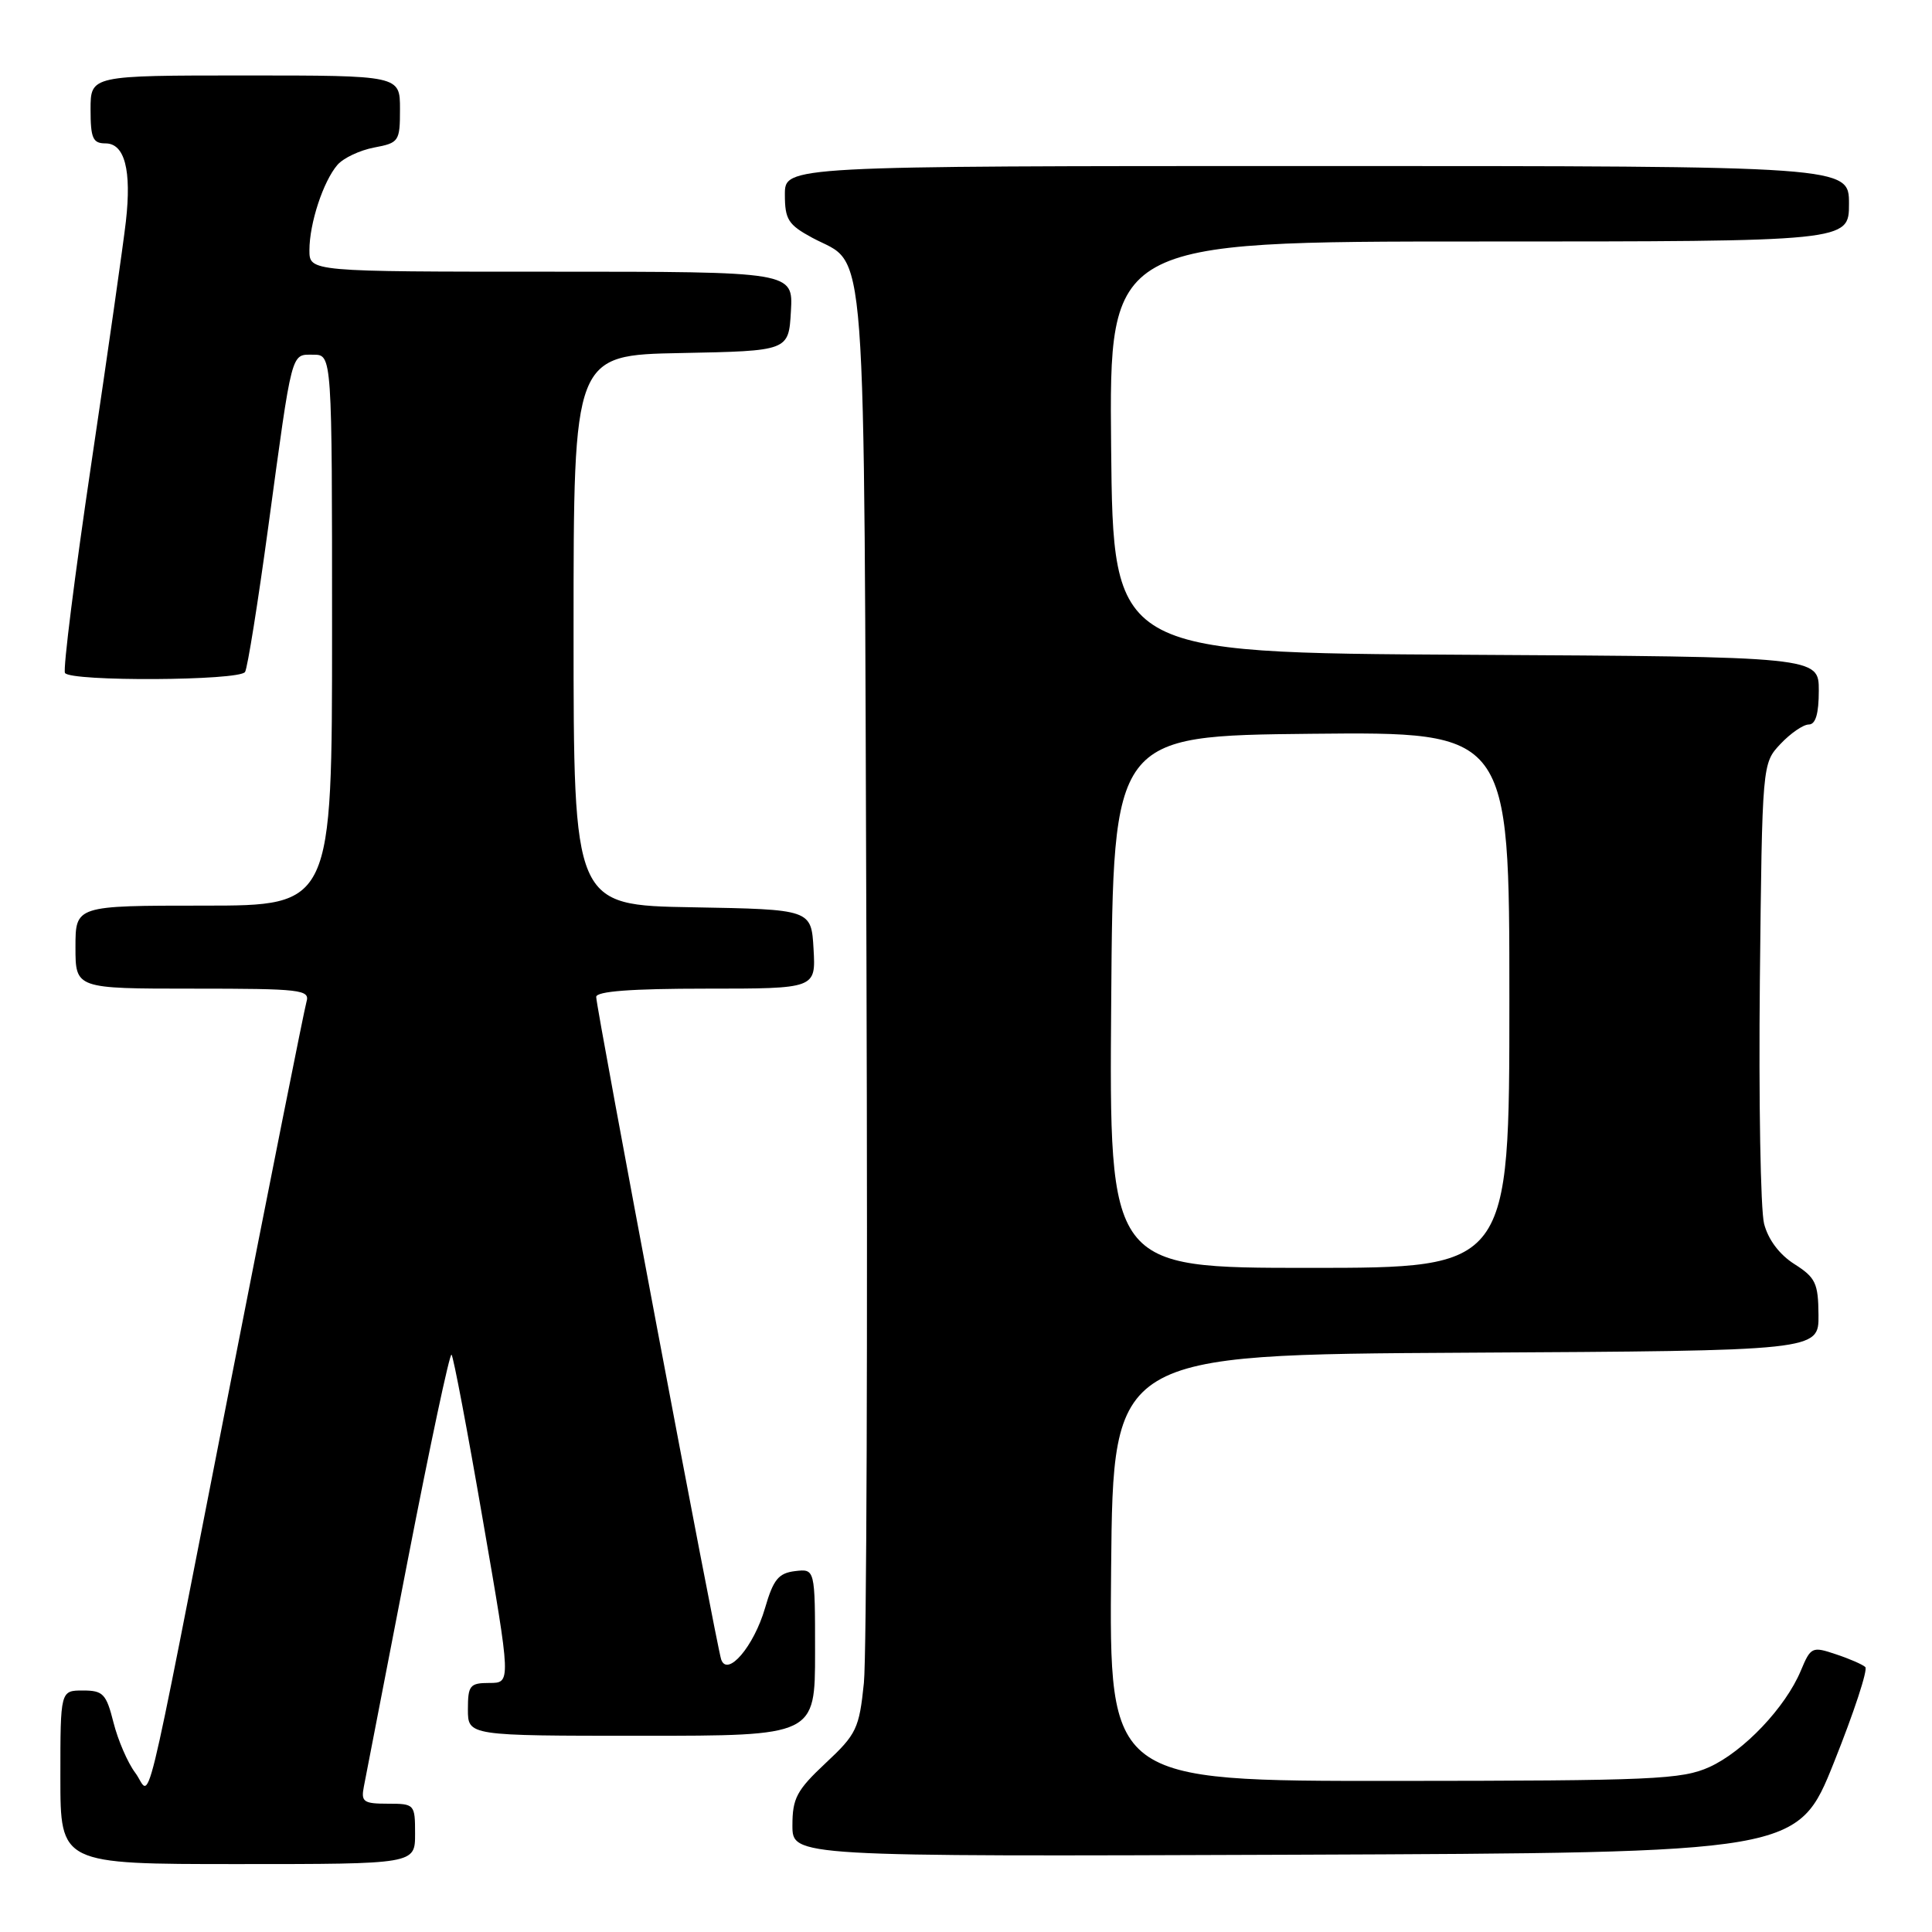 <?xml version="1.0" encoding="UTF-8" standalone="no"?>
<!DOCTYPE svg PUBLIC "-//W3C//DTD SVG 1.1//EN" "http://www.w3.org/Graphics/SVG/1.1/DTD/svg11.dtd" >
<svg xmlns="http://www.w3.org/2000/svg" xmlns:xlink="http://www.w3.org/1999/xlink" version="1.1" viewBox="0 0 256 256">
 <g >
 <path fill="currentColor"
d=" M 55.00 243.00 C 55.00 239.07 54.94 239.00 51.38 239.00 C 48.17 239.00 47.82 238.75 48.21 236.75 C 48.45 235.51 51.07 222.03 54.02 206.78 C 56.98 191.53 59.59 179.26 59.83 179.50 C 60.08 179.74 61.95 189.63 63.99 201.47 C 67.72 223.00 67.72 223.00 64.86 223.00 C 62.26 223.00 62.00 223.32 62.00 226.50 C 62.00 230.00 62.00 230.00 85.00 230.00 C 108.00 230.00 108.00 230.00 108.00 218.93 C 108.00 207.87 108.00 207.87 105.35 208.18 C 103.15 208.45 102.47 209.29 101.37 213.08 C 99.89 218.16 96.39 222.27 95.56 219.89 C 94.95 218.12 79.00 133.57 79.00 132.10 C 79.00 131.35 83.66 131.00 93.55 131.00 C 108.10 131.00 108.10 131.00 107.80 125.75 C 107.50 120.50 107.50 120.50 91.75 120.22 C 76.00 119.95 76.00 119.95 76.00 83.50 C 76.00 47.05 76.00 47.05 90.25 46.78 C 104.50 46.50 104.50 46.50 104.80 41.25 C 105.10 36.00 105.10 36.00 73.05 36.00 C 41.00 36.00 41.00 36.00 41.00 33.15 C 41.00 29.60 42.83 24.03 44.71 21.85 C 45.49 20.94 47.68 19.91 49.57 19.55 C 52.87 18.93 53.00 18.74 53.00 14.45 C 53.00 10.00 53.00 10.00 32.50 10.00 C 12.00 10.00 12.00 10.00 12.00 14.50 C 12.00 18.32 12.30 19.00 13.98 19.00 C 16.52 19.00 17.45 22.54 16.68 29.34 C 16.36 32.18 14.30 46.62 12.10 61.42 C 9.90 76.23 8.33 88.72 8.61 89.17 C 9.32 90.33 31.75 90.21 32.47 89.04 C 32.80 88.52 34.18 79.85 35.55 69.79 C 38.77 46.08 38.53 47.00 41.52 47.00 C 44.00 47.00 44.00 47.00 44.00 83.50 C 44.00 120.00 44.00 120.00 27.00 120.00 C 10.00 120.00 10.00 120.00 10.00 125.50 C 10.00 131.00 10.00 131.00 25.57 131.00 C 39.92 131.00 41.09 131.14 40.61 132.75 C 40.33 133.71 35.77 156.55 30.49 183.50 C 18.59 244.16 20.14 237.84 17.91 234.89 C 16.92 233.57 15.63 230.59 15.04 228.25 C 14.08 224.44 13.66 224.00 10.99 224.00 C 8.00 224.00 8.00 224.00 8.00 235.50 C 8.00 247.00 8.00 247.00 31.50 247.00 C 55.00 247.00 55.00 247.00 55.00 243.00 Z  M 243.02 233.50 C 245.66 226.90 247.53 221.22 247.16 220.89 C 246.80 220.55 245.03 219.78 243.24 219.19 C 240.12 218.14 239.93 218.23 238.62 221.37 C 236.59 226.24 231.05 232.07 226.51 234.14 C 222.86 235.79 219.10 235.96 184.73 235.98 C 146.97 236.00 146.97 236.00 147.23 207.75 C 147.50 179.50 147.50 179.50 194.25 179.24 C 241.00 178.98 241.00 178.98 240.96 174.24 C 240.93 170.03 240.57 169.28 237.77 167.50 C 235.78 166.24 234.29 164.25 233.75 162.15 C 233.28 160.30 233.03 145.82 233.19 129.97 C 233.50 101.16 233.50 101.16 235.92 98.58 C 237.26 97.16 238.95 96.00 239.67 96.00 C 240.58 96.00 241.00 94.57 241.00 91.51 C 241.00 87.02 241.00 87.02 194.25 86.76 C 147.50 86.50 147.50 86.50 147.23 59.25 C 146.97 32.00 146.97 32.00 195.98 32.00 C 245.00 32.00 245.00 32.00 245.00 27.00 C 245.00 22.00 245.00 22.00 174.50 22.00 C 104.00 22.00 104.00 22.00 104.00 25.77 C 104.00 29.08 104.44 29.78 107.62 31.50 C 114.99 35.47 114.46 28.40 114.81 127.46 C 114.98 176.43 114.83 219.43 114.47 223.00 C 113.85 229.04 113.50 229.79 109.40 233.62 C 105.57 237.21 105.00 238.28 105.00 241.88 C 105.00 246.01 105.00 246.01 171.61 245.76 C 238.22 245.50 238.22 245.50 243.02 233.50 Z  M 147.24 132.75 C 147.50 97.50 147.50 97.50 173.75 97.23 C 200.00 96.97 200.00 96.97 200.00 132.48 C 200.00 168.00 200.00 168.00 173.49 168.00 C 146.97 168.00 146.97 168.00 147.24 132.75 Z "/>
</g>
</svg>